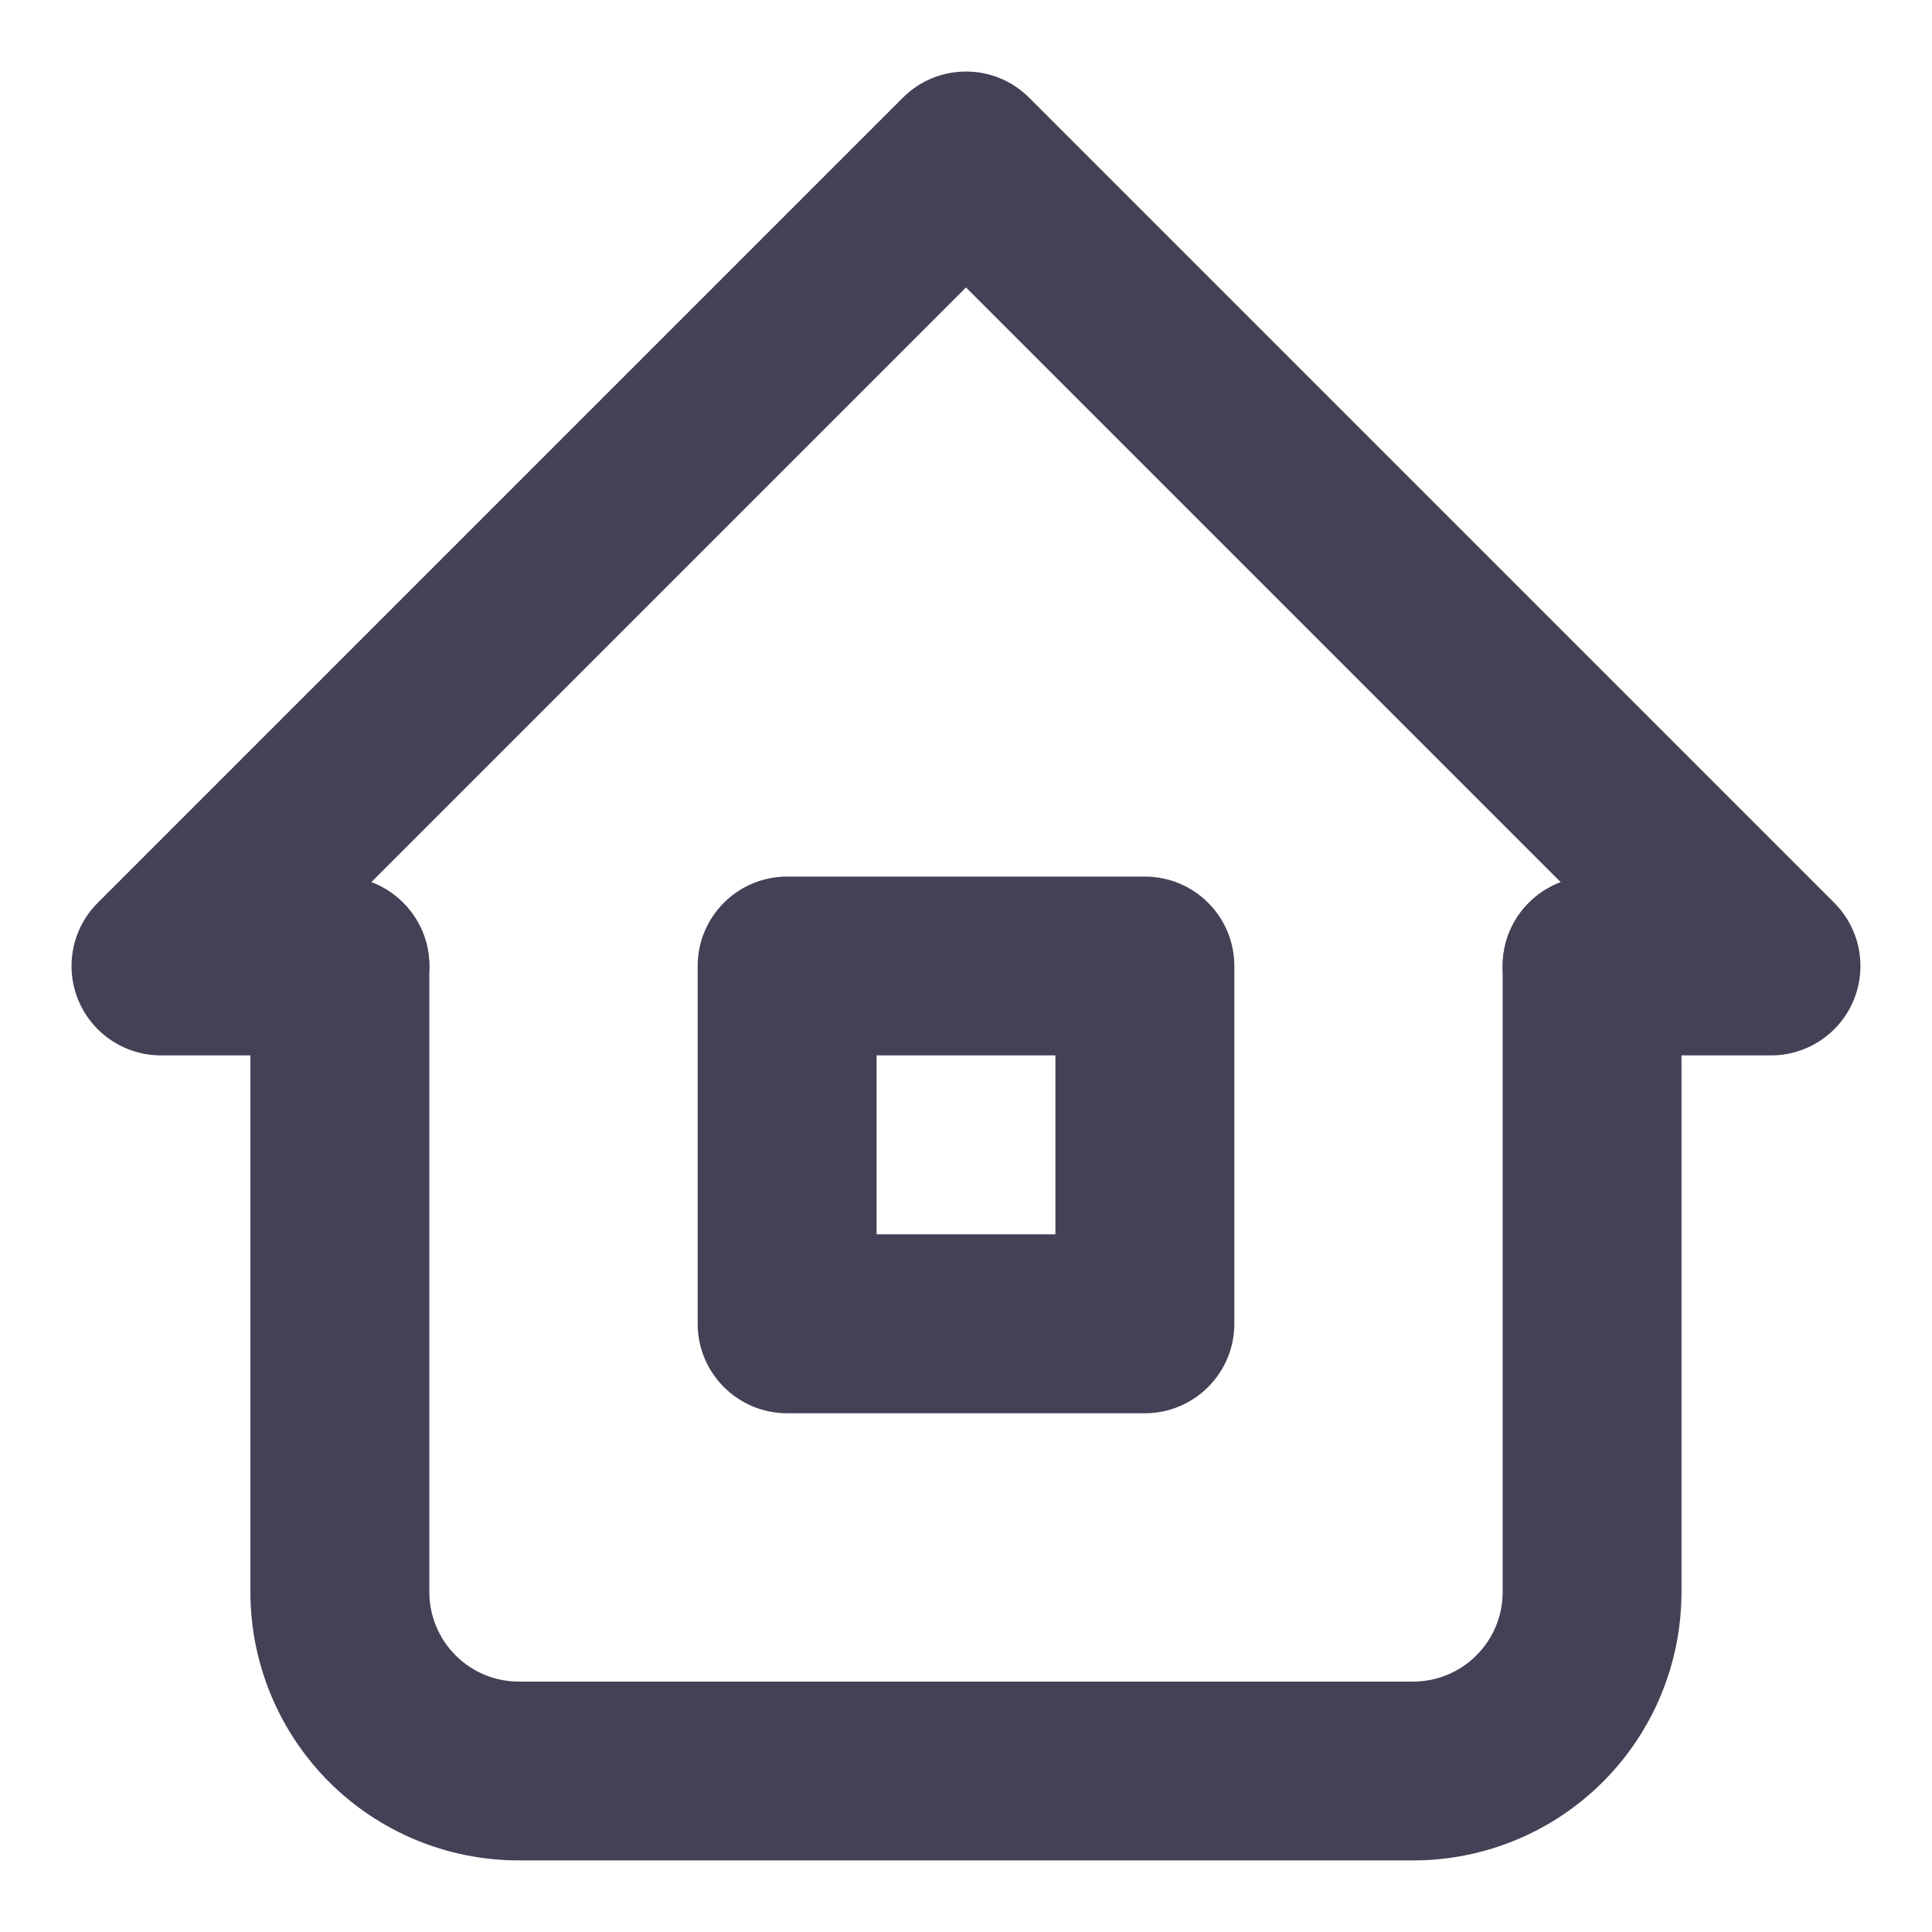 <svg width="18" height="18" viewBox="0 0 18 18" fill="none" xmlns="http://www.w3.org/2000/svg">
<path fill-rule="evenodd" clip-rule="evenodd" d="M8.411 0.911C8.736 0.585 9.264 0.585 9.589 0.911L17.089 8.411C17.327 8.649 17.399 9.007 17.27 9.319C17.141 9.63 16.837 9.833 16.5 9.833H14.833C14.373 9.833 14 9.46 14 9C14 8.643 14.225 8.338 14.541 8.219L9 2.678L3.459 8.219C3.775 8.338 4 8.643 4 9C4 9.46 3.627 9.833 3.167 9.833H1.5C1.163 9.833 0.859 9.63 0.73 9.319C0.601 9.007 0.672 8.649 0.911 8.411L8.411 0.911Z" fill="#454056"/>
<path fill-rule="evenodd" clip-rule="evenodd" d="M3.167 8.167C3.627 8.167 4 8.54 4 9L4 14.833C4 15.054 4.088 15.266 4.244 15.422C4.4 15.579 4.612 15.667 4.833 15.667H13.166C13.387 15.667 13.6 15.579 13.756 15.422C13.912 15.266 14 15.054 14 14.833L14 9C14 8.54 14.373 8.167 14.833 8.167C15.293 8.167 15.666 8.54 15.666 9V14.833C15.666 15.496 15.403 16.132 14.934 16.601C14.465 17.07 13.83 17.333 13.166 17.333H4.833C4.17 17.333 3.534 17.07 3.065 16.601C2.597 16.132 2.333 15.496 2.333 14.833V9C2.333 8.54 2.706 8.167 3.167 8.167Z" fill="#454056"/>
<path fill-rule="evenodd" clip-rule="evenodd" d="M6.5 9C6.5 8.54 6.873 8.167 7.333 8.167H10.666C11.127 8.167 11.5 8.54 11.5 9V12.333C11.5 12.793 11.127 13.167 10.666 13.167H7.333C6.873 13.167 6.5 12.793 6.5 12.333V9ZM8.167 9.833V11.5H9.833V9.833H8.167Z" fill="#454056"/>
</svg>
